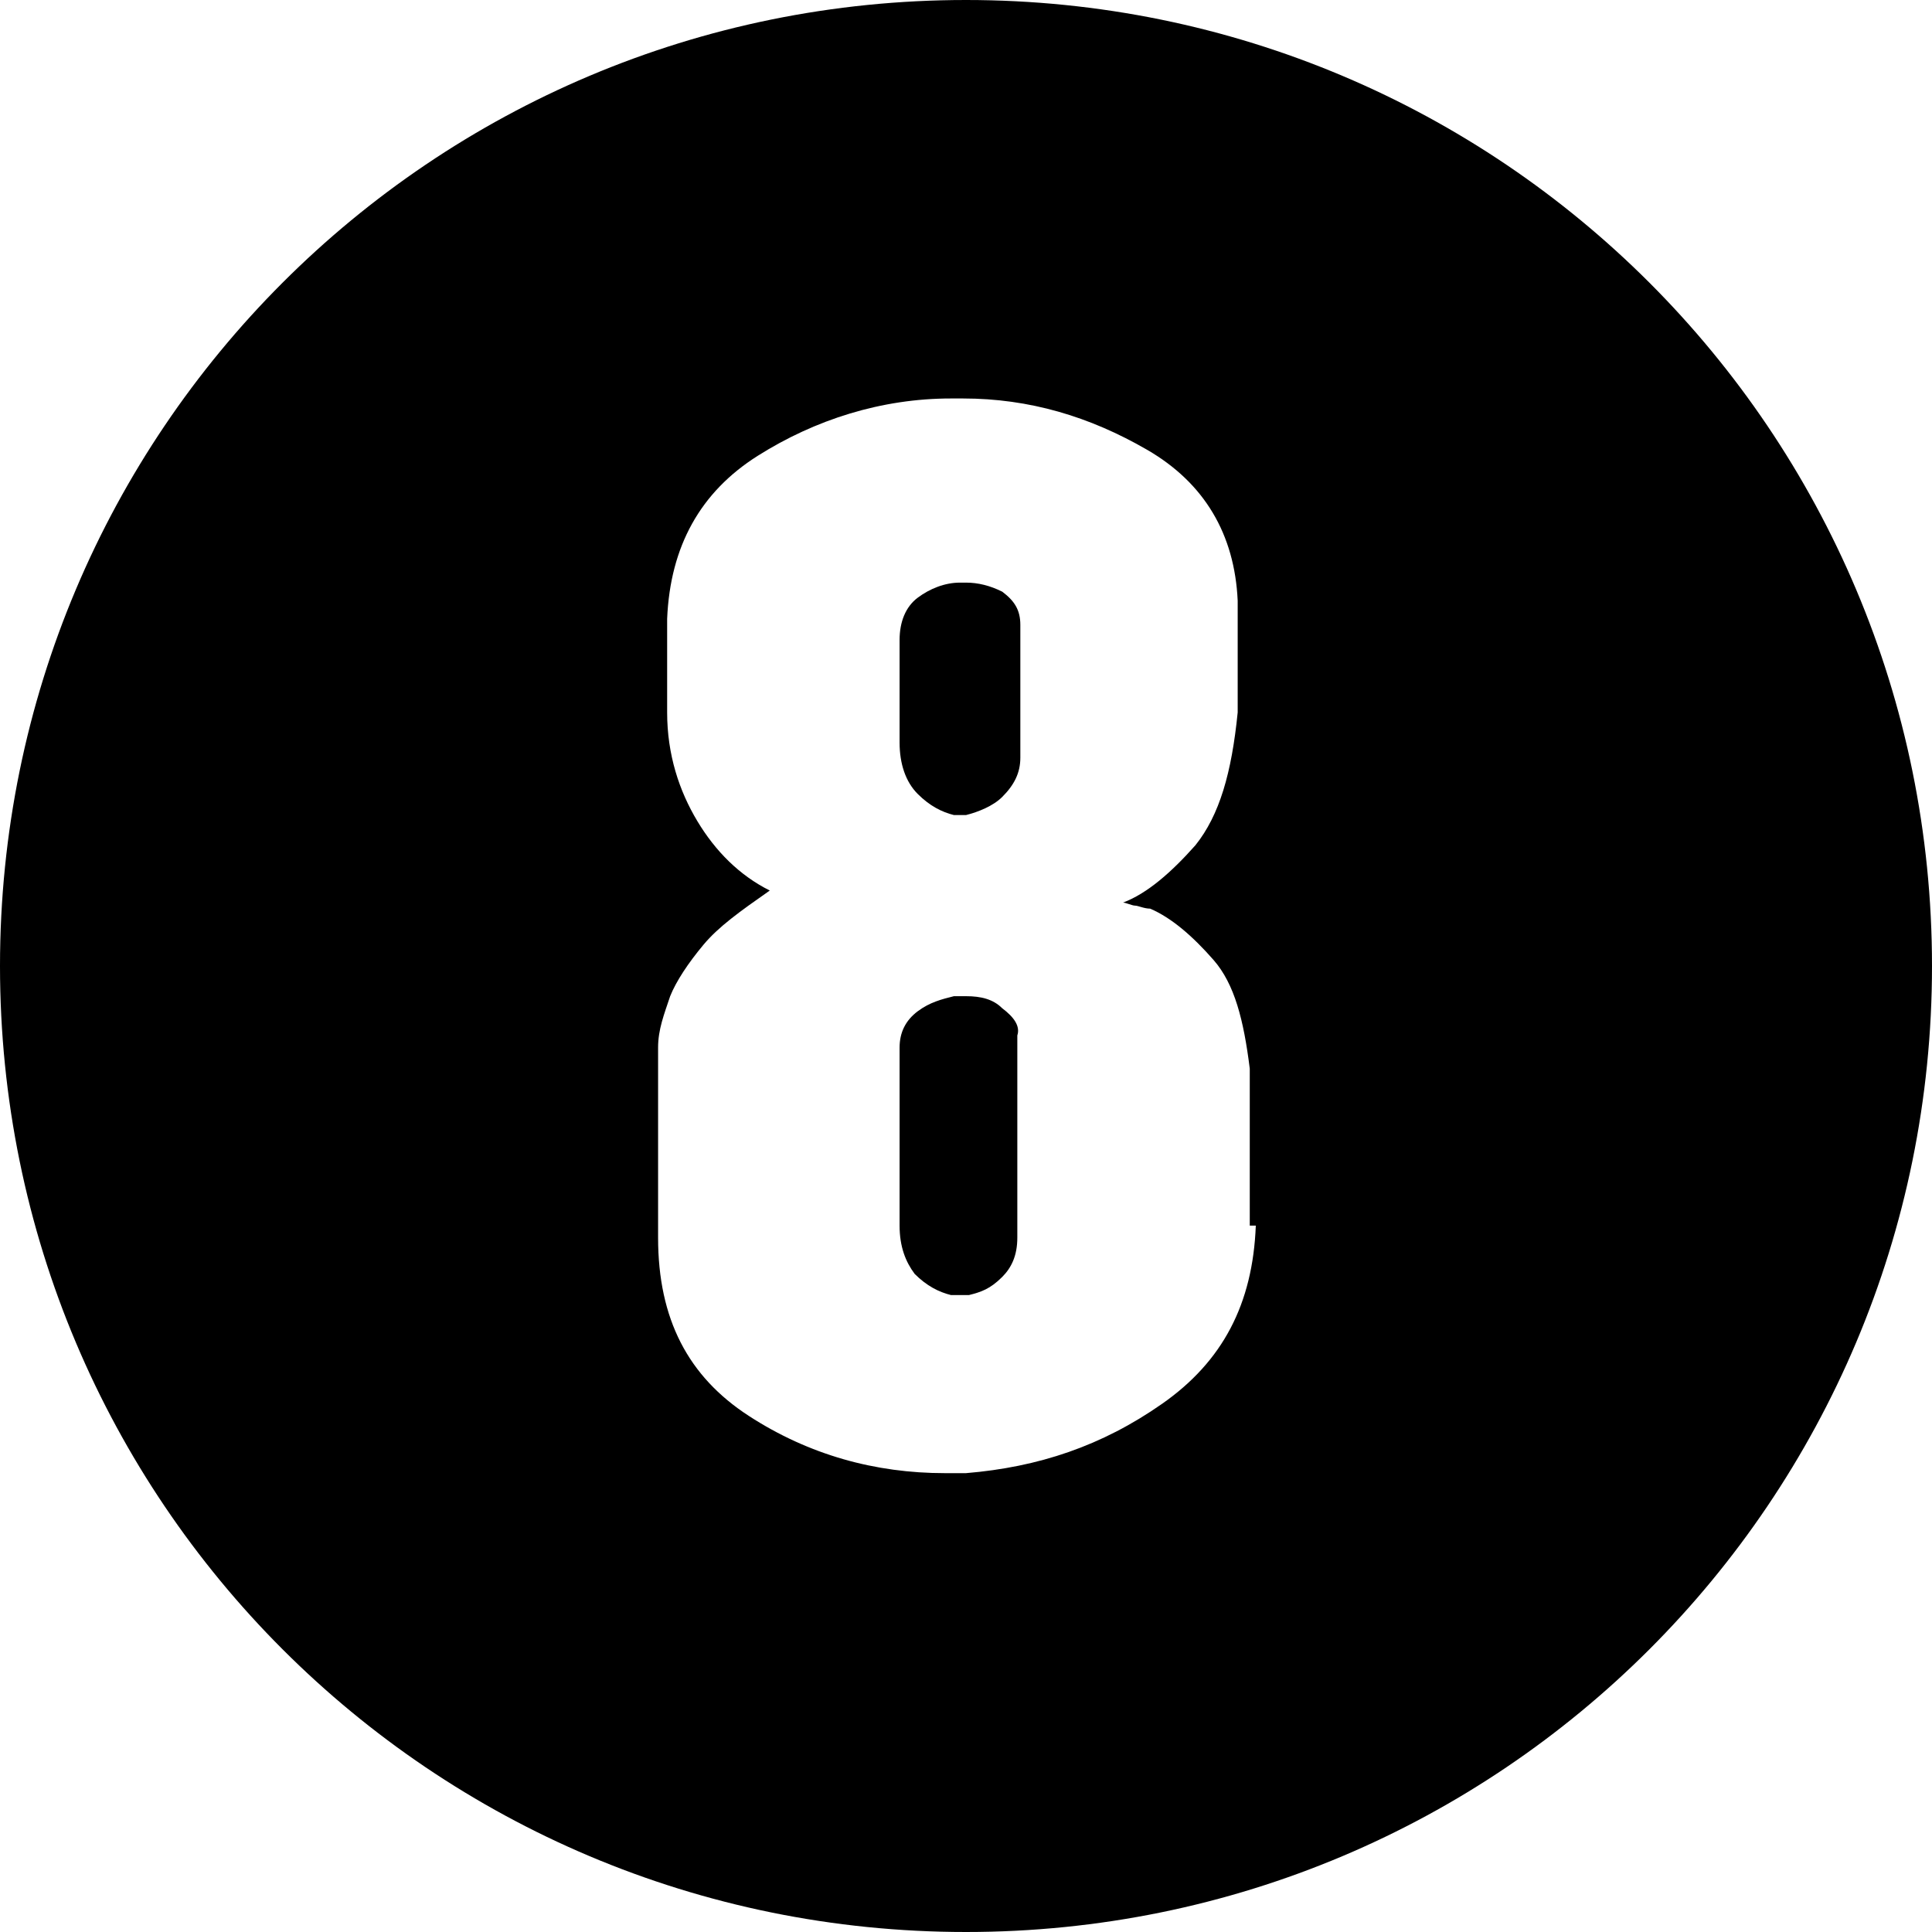 <?xml version="1.0" encoding="utf-8"?>
<!-- Generator: Adobe Illustrator 19.0.0, SVG Export Plug-In . SVG Version: 6.00 Build 0)  -->
<svg version="1.1" id="图层_1" xmlns="http://www.w3.org/2000/svg" xmlns:xlink="http://www.w3.org/1999/xlink" x="0px" y="0px"
	 viewBox="0 0 64 64" style="enable-background:new 0 0 64 64;" xml:space="preserve">
<g id="XMLID_2_">
	<path id="XMLID_8_" d="M33.2,19.6c-0.4-0.2-0.8-0.3-1.2-0.3c0,0-0.1,0-0.1,0c0,0,0,0-0.1,0c-0.5,0-1,0.2-1.4,0.5
		c-0.4,0.3-0.6,0.8-0.6,1.4v3.4c0,0.7,0.2,1.3,0.6,1.7c0.4,0.4,0.8,0.6,1.2,0.7c0,0,0.1,0,0.1,0c0,0,0,0,0.1,0c0,0,0.1,0,0.1,0
		c0,0,0.1,0,0.1,0c0.4-0.1,0.9-0.3,1.2-0.6c0.4-0.4,0.6-0.8,0.6-1.3v-4.4C33.8,20.2,33.6,19.9,33.2,19.6z"/>
	<path id="XMLID_9_" d="M33.2,33.4C32.9,33.1,32.5,33,32,33c-0.1,0-0.1,0-0.2,0c-0.1,0-0.1,0-0.2,0c-0.4,0.1-0.8,0.2-1.2,0.5
		c-0.4,0.3-0.6,0.7-0.6,1.2v5.9c0,0.7,0.2,1.2,0.5,1.6c0.4,0.4,0.8,0.6,1.2,0.7c0.1,0,0.1,0,0.2,0s0.1,0,0.2,0c0,0,0.1,0,0.1,0
		s0.1,0,0.1,0c0.4-0.1,0.7-0.2,1.1-0.6c0.3-0.3,0.5-0.7,0.5-1.3v-6.7C33.8,34,33.6,33.7,33.2,33.4z"/>
	<path id="XMLID_12_" d="M32,0C14.3,0,0,14.3,0,32c0,17.7,14.3,32,32,32s32-14.3,32-32C64,14.3,49.7,0,32,0z M41.6,40.6
		c-0.1,2.6-1.1,4.5-3.1,5.9c-2,1.4-4.1,2.1-6.5,2.3c-0.1,0-0.2,0-0.3,0s-0.2,0-0.4,0c-2.3,0-4.5-0.6-6.5-1.9c-2-1.3-3-3.2-3-5.9
		v-4.6c0-0.6,0-1.1,0-1.7c0-0.6,0.2-1.1,0.4-1.7c0.2-0.5,0.6-1.1,1.1-1.7c0.5-0.6,1.2-1.1,2.2-1.8v0c-1-0.5-1.8-1.3-2.4-2.3
		c-0.6-1-1-2.2-1-3.6v-3.1c0.1-2.4,1.1-4.2,3-5.4c1.9-1.2,4.1-1.9,6.4-1.9c0,0,0.1,0,0.1,0c0.1,0,0.1,0,0.1,0c0,0,0.1,0,0.1,0
		c0,0,0,0,0.1,0c2.2,0,4.2,0.6,6.1,1.7c1.9,1.1,2.9,2.8,3,5v3.7c-0.2,2-0.6,3.4-1.4,4.4c-0.8,0.9-1.6,1.6-2.4,1.9
		c0.1,0,0.3,0.1,0.4,0.1c0.1,0,0.3,0.1,0.5,0.1c0.7,0.3,1.4,0.9,2.1,1.7c0.7,0.8,1,2,1.2,3.6V40.6z"/>
</g>
</svg>
